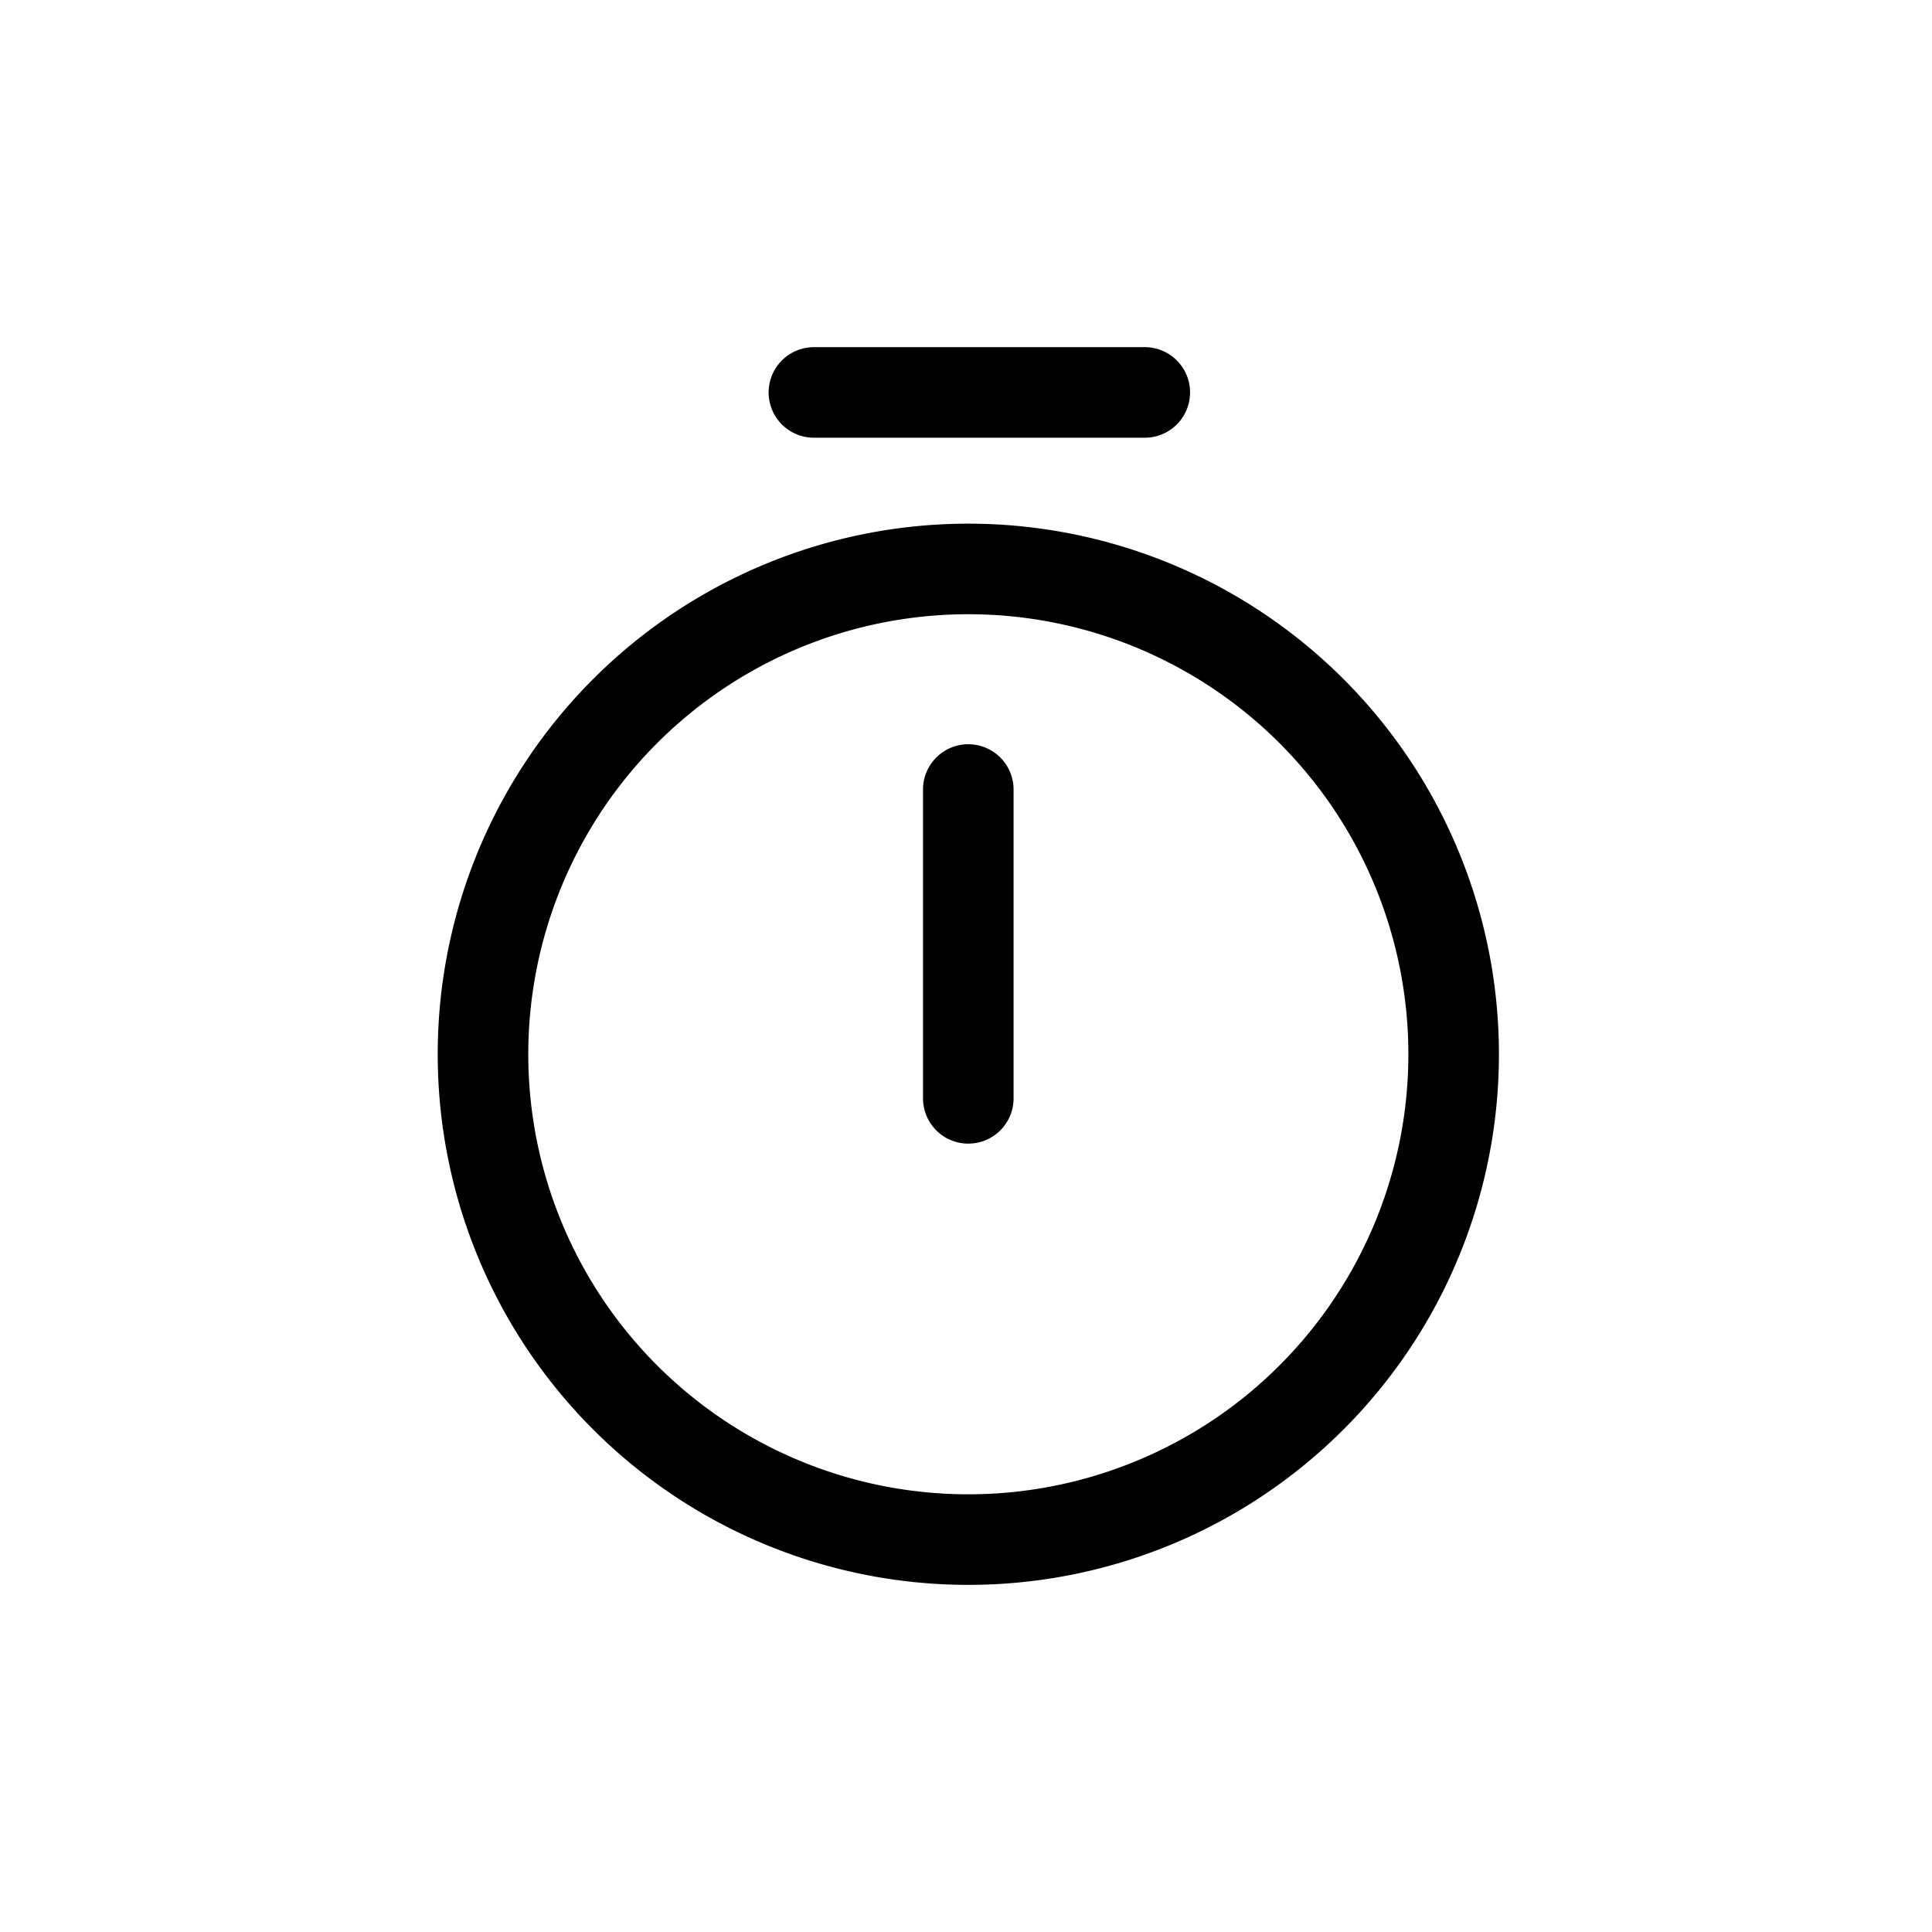 <svg xmlns="http://www.w3.org/2000/svg" width="16" height="16" fill="none" viewBox="0 0 32 32"><path stroke="#000" stroke-linecap="round" stroke-linejoin="round" stroke-width="1.5" d="M16.038 13.077v5.115M13.481 6.5h5.48m5.116 10.962a8.038 8.038 0 1 1-16.077 0 8.038 8.038 0 0 1 16.077 0Z" vector-effect="non-scaling-stroke"/></svg>